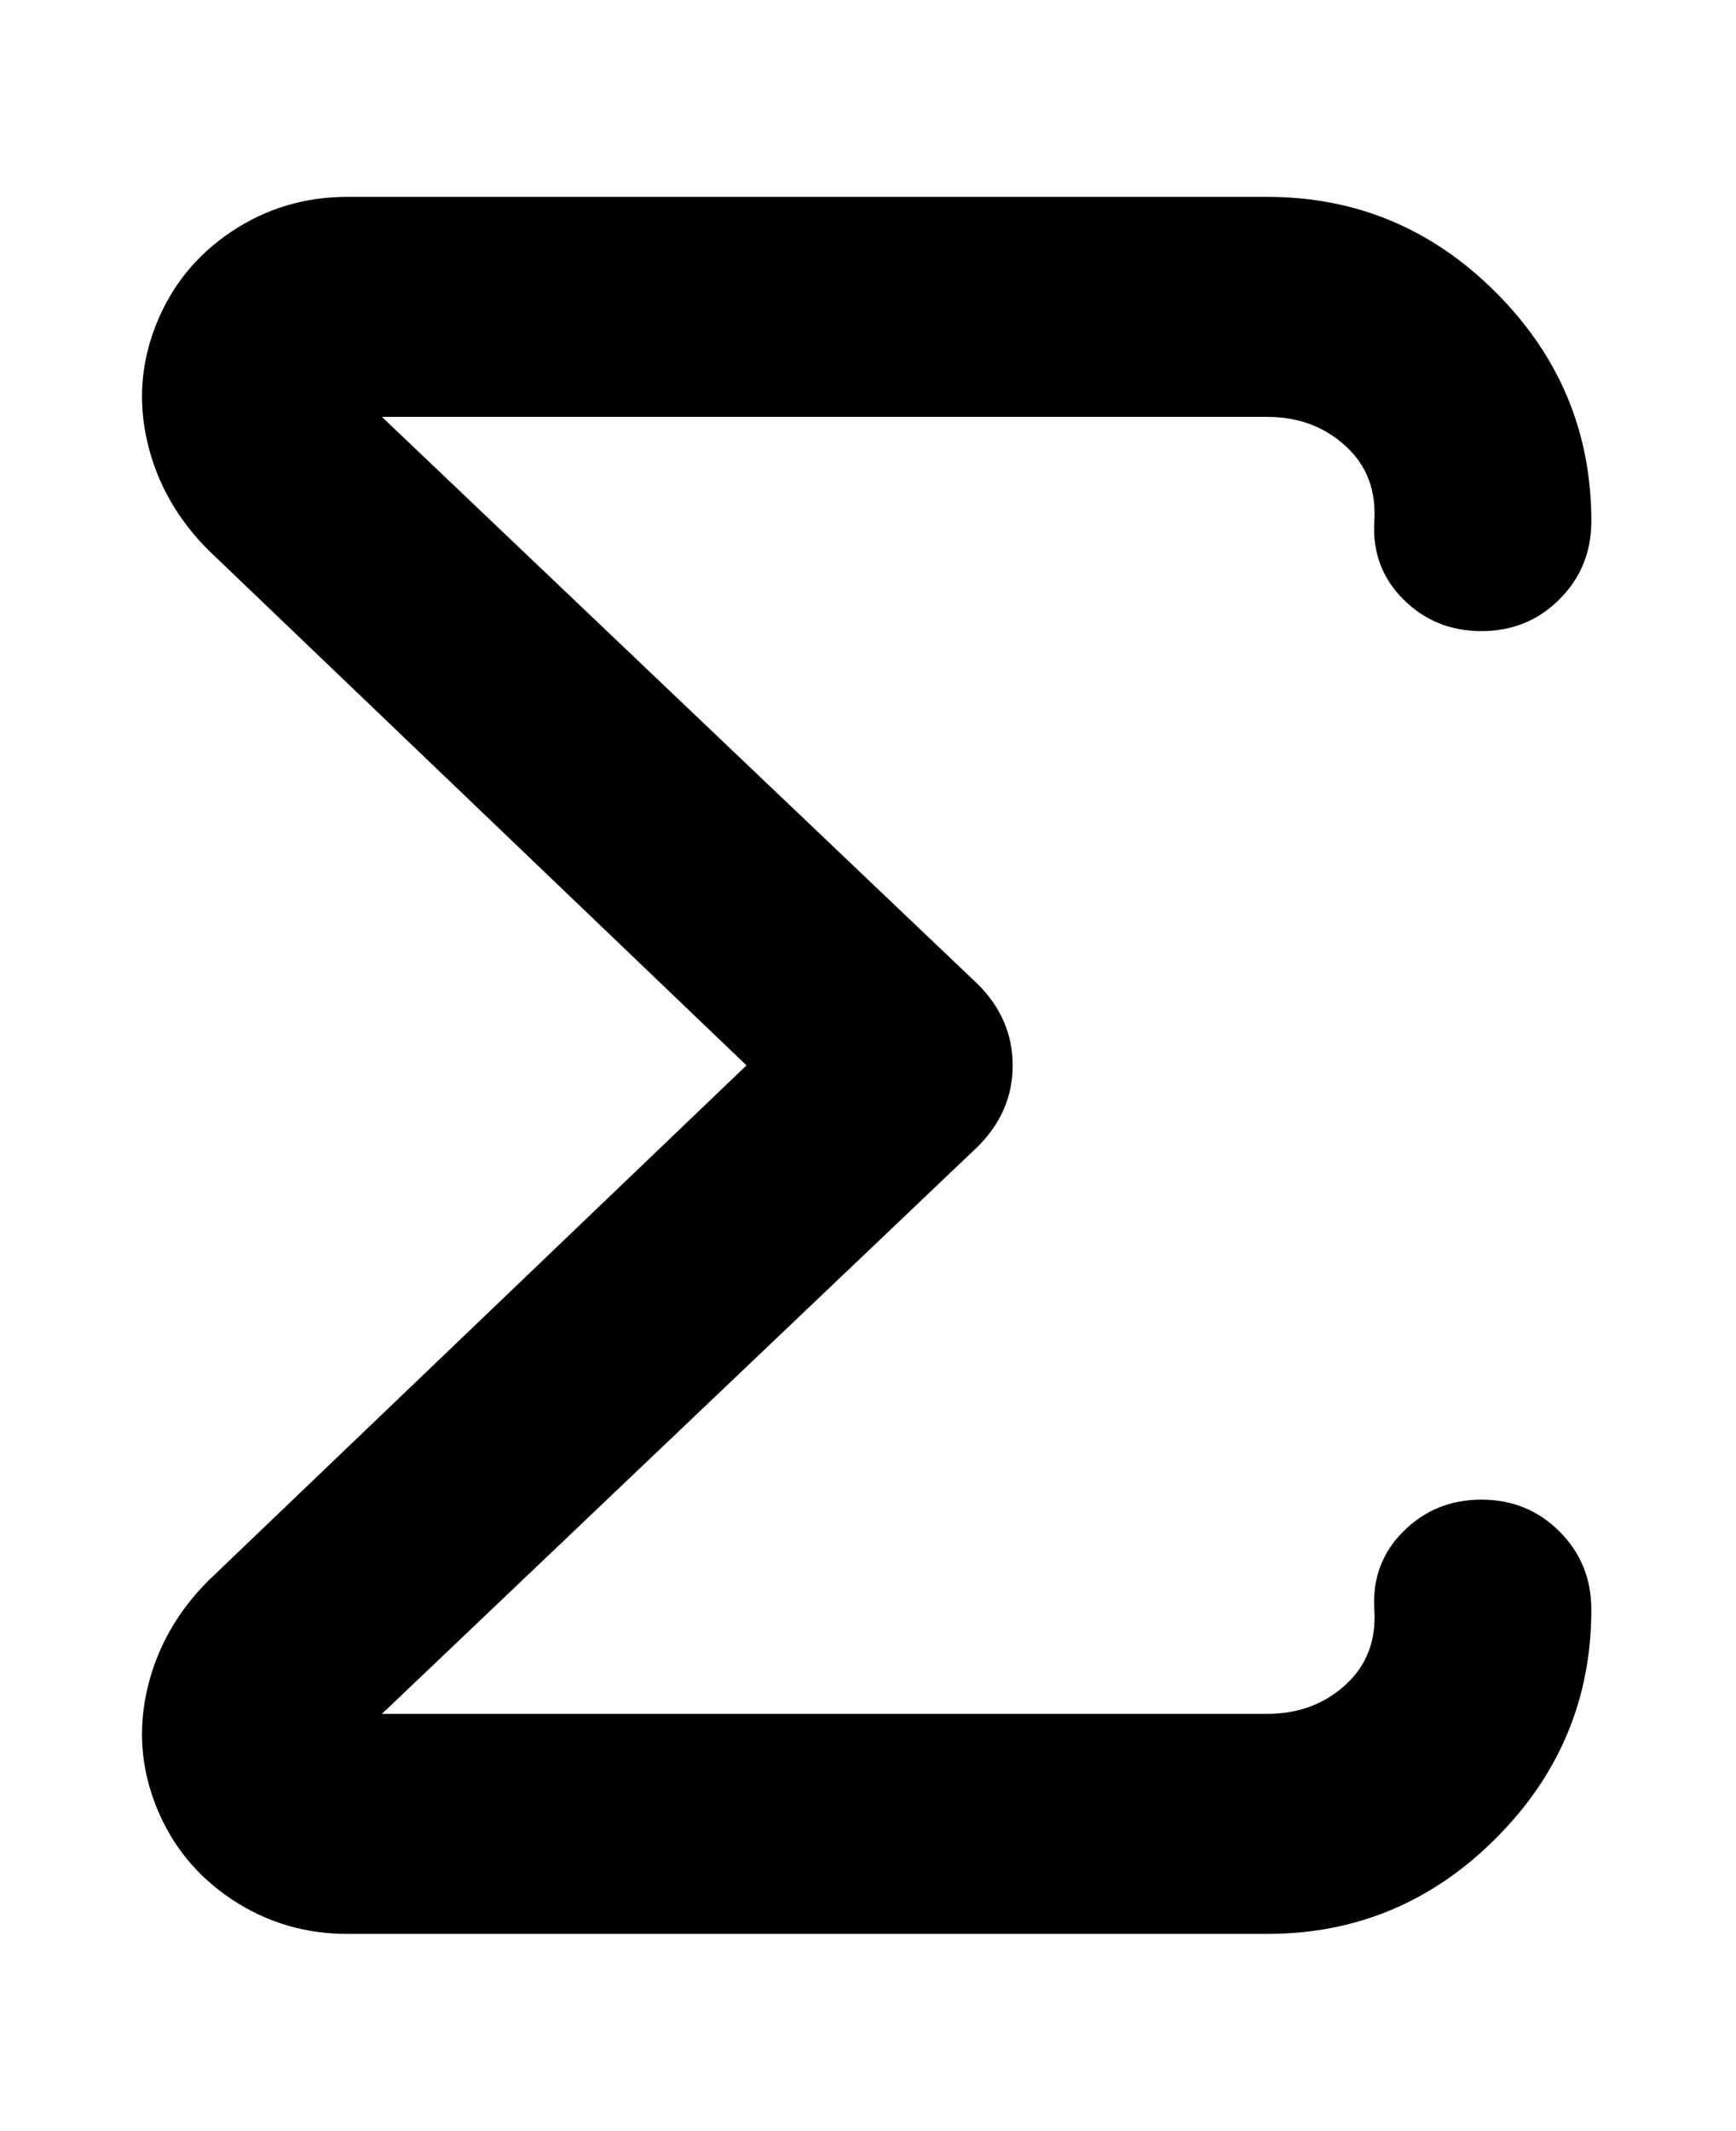 <svg viewBox="0 0 300 368" xmlns="http://www.w3.org/2000/svg"><path d="M275 278q0 23-16.5 39.5T219 334H60q-11 0-20-6t-13-16q-4-10-1.5-20.5T36 273l93-89-93-89q-8-8-10.5-18.5T27 56q4-10 13-16t20-6h159q23 0 39.5 16.5T275 90q0 8-5.5 13.5T256 109q-8 0-13.5-5.5t-5-13.5q.5-8-5-13T219 72H66l103 98q6 6 6 14t-6 14L66 296h153q8 0 13.5-5t5-13q-.5-8 5-13.5T256 259q8 0 13.5 5.5T275 278z"/></svg>